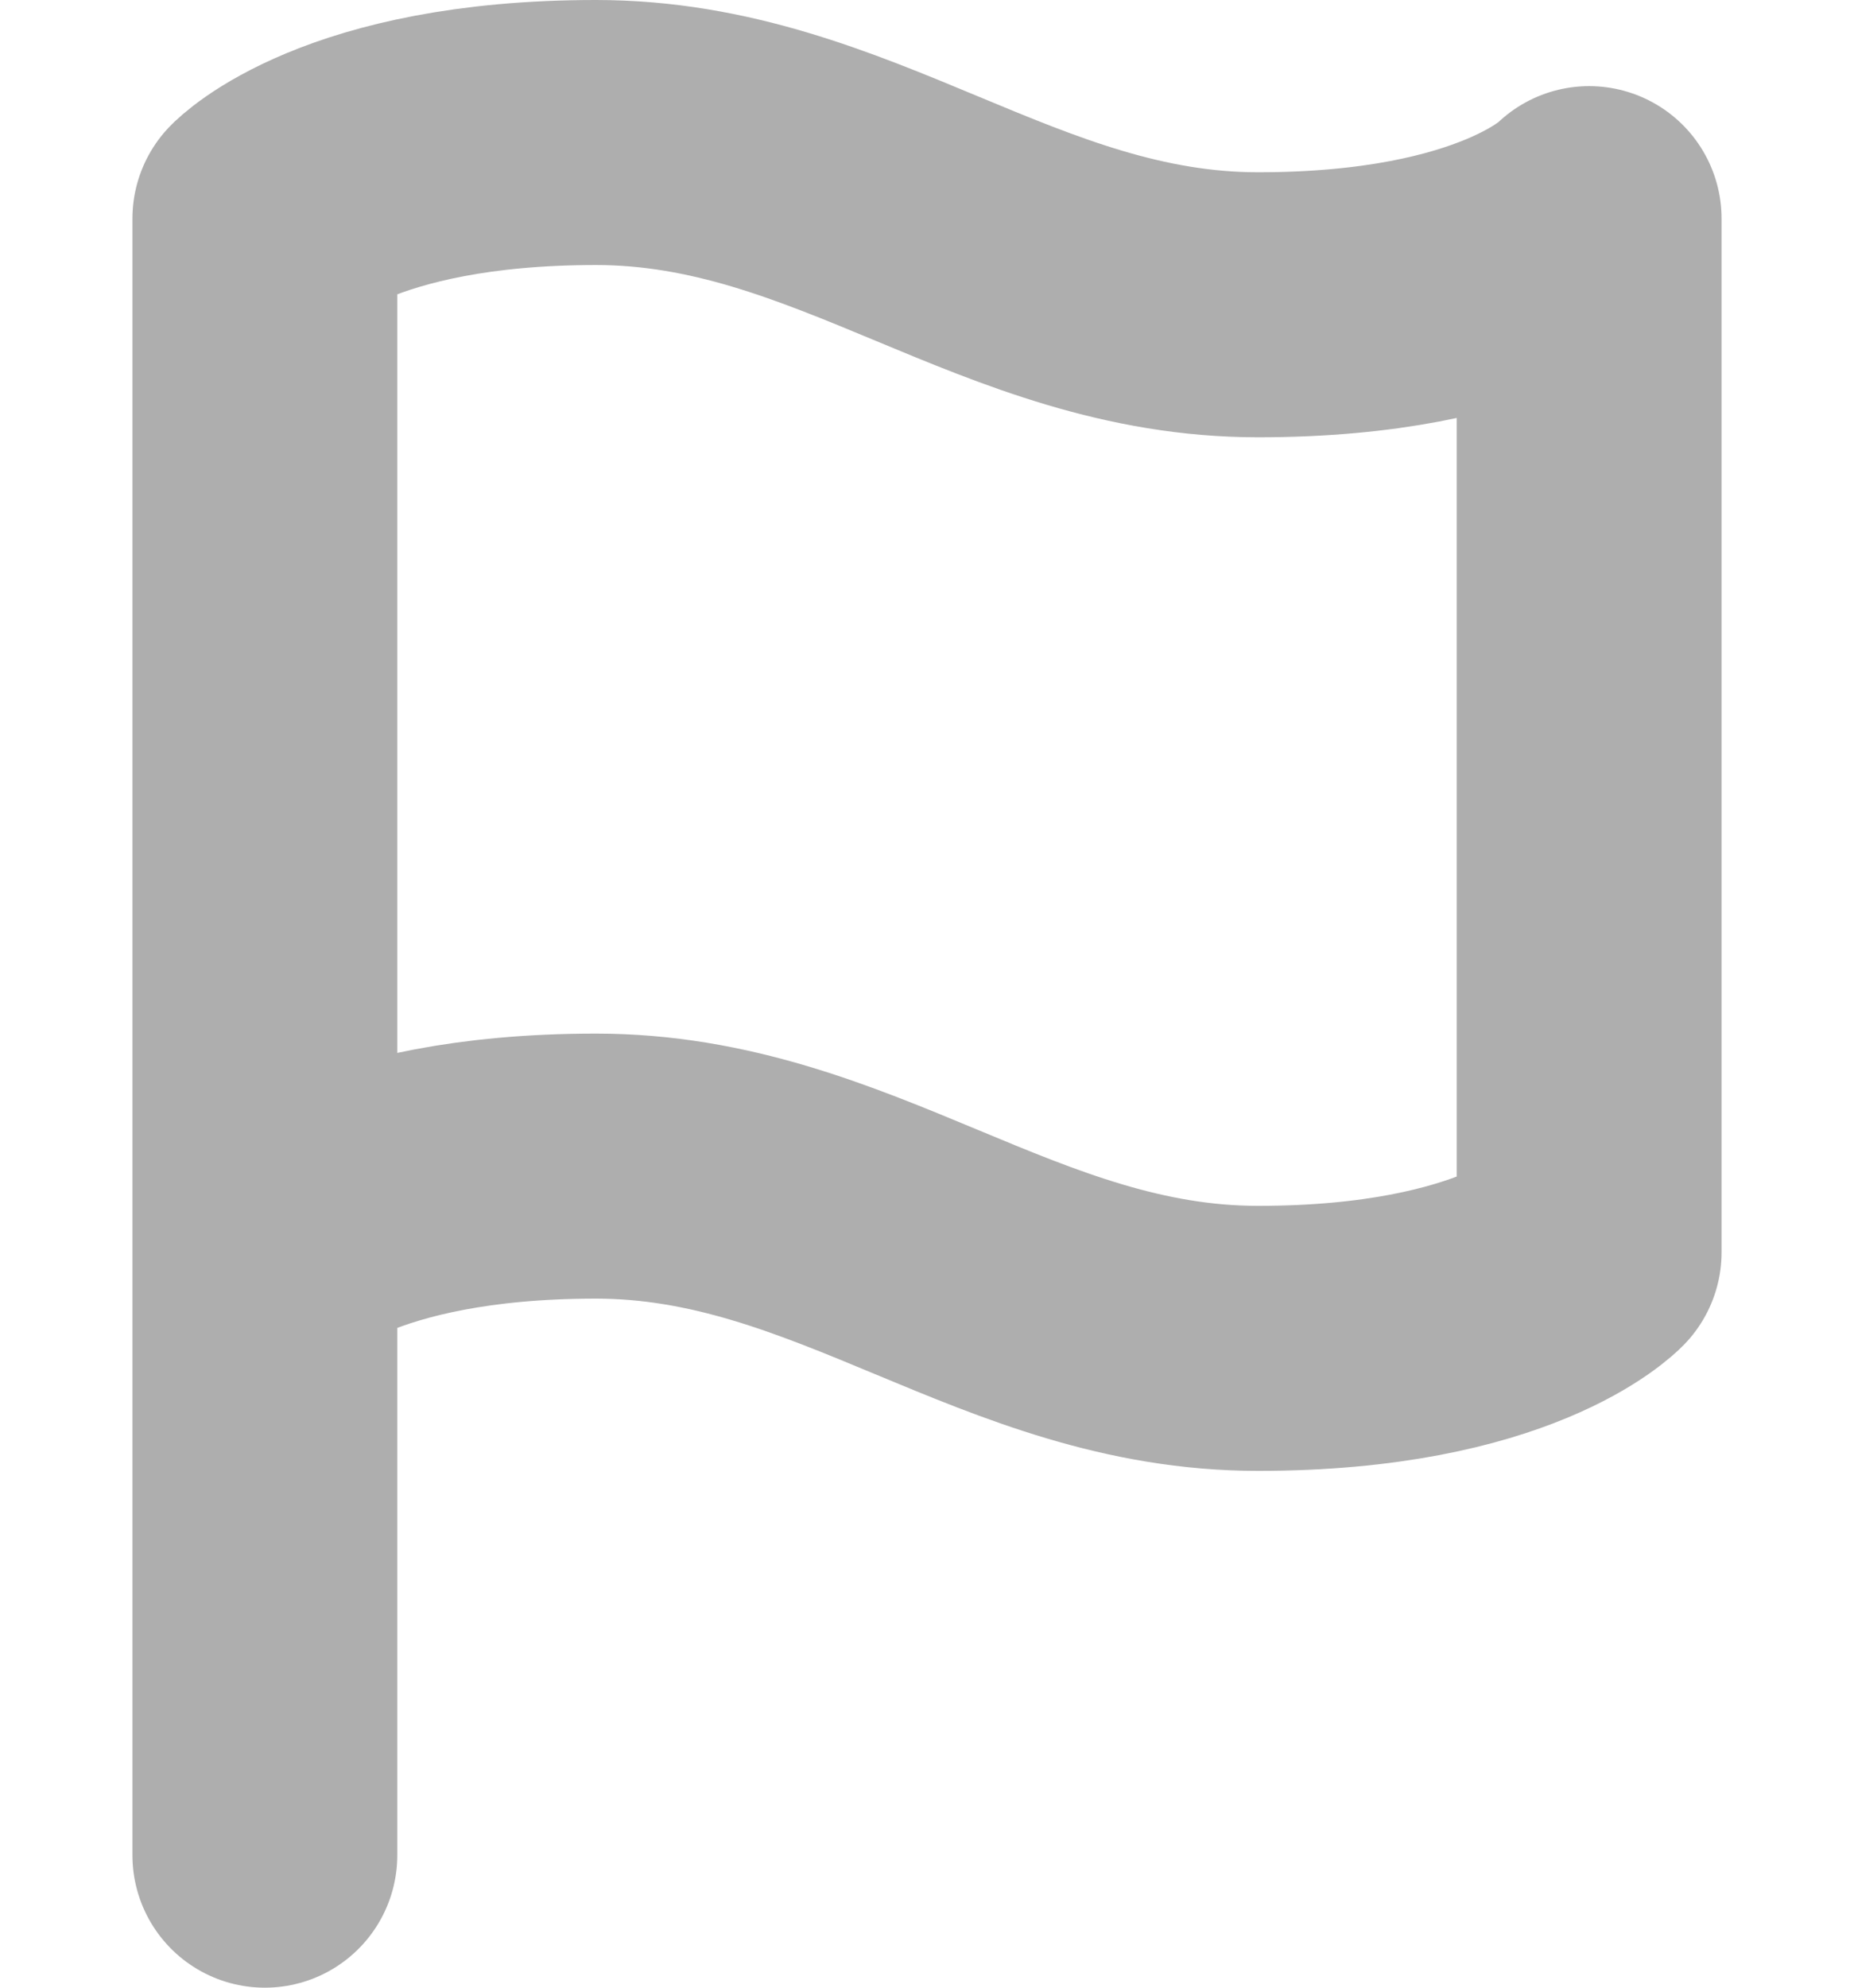 <svg width="14" height="15" viewBox="0 0 14 15" fill="none" xmlns="http://www.w3.org/2000/svg">
<path d="M2 9.45C2 9.45 2.625 8.8 4.5 8.8C6.375 8.8 7.625 10.1 9.5 10.1C11.375 10.1 12 9.45 12 9.45V1.65C12 1.65 11.375 2.3 9.5 2.3C7.625 2.3 6.375 1 4.5 1C2.625 1 2 1.65 2 1.65L2 14" stroke="#AEAEAE" stroke-width="2" stroke-linecap="round" stroke-linejoin="round"/>
</svg>
